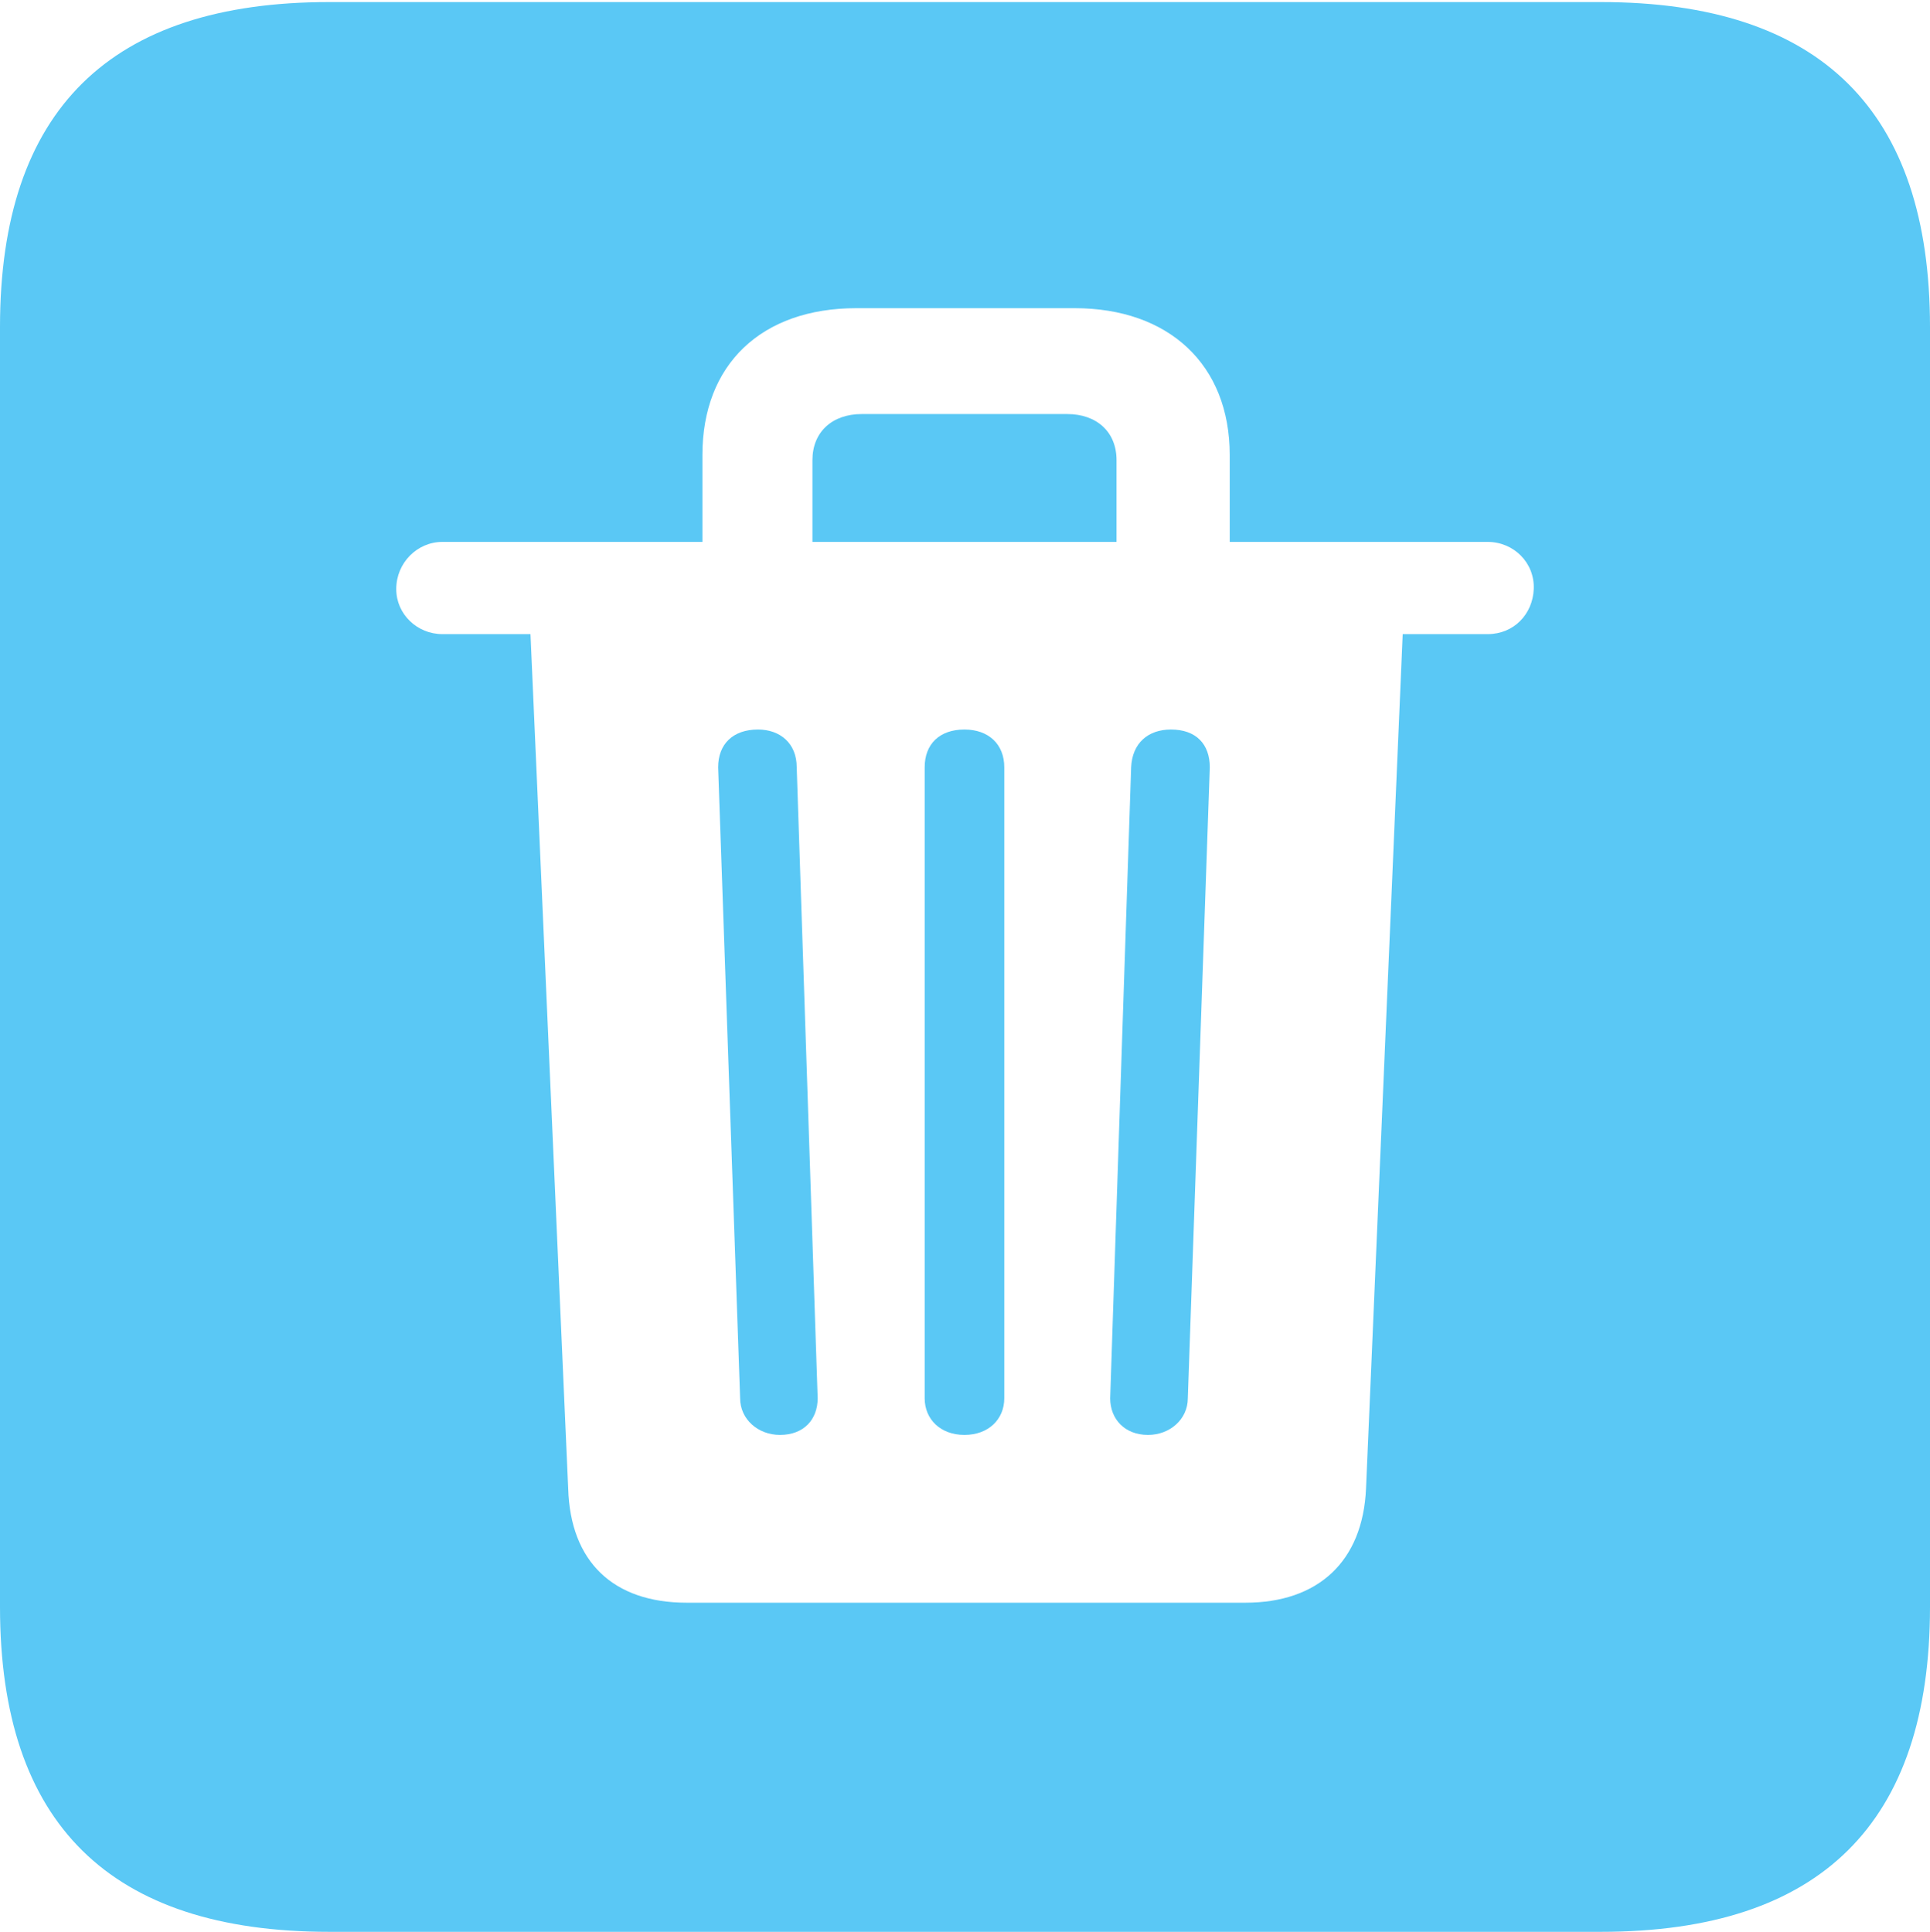 <?xml version="1.0" encoding="UTF-8"?>
<!--Generator: Apple Native CoreSVG 175.5-->
<!DOCTYPE svg
PUBLIC "-//W3C//DTD SVG 1.1//EN"
       "http://www.w3.org/Graphics/SVG/1.1/DTD/svg11.dtd">
<svg version="1.1" xmlns="http://www.w3.org/2000/svg" xmlns:xlink="http://www.w3.org/1999/xlink" width="22.473" height="22.498">
 <g>
  <rect height="22.498" opacity="0" width="22.473" x="0" y="0"/>
  <path d="M3.833 22.498L18.64 22.498C21.204 22.498 22.473 21.228 22.473 18.713L22.473 3.809C22.473 1.294 21.204 0.024 18.64 0.024L3.833 0.024C1.282 0.024 0 1.282 0 3.809L0 18.713C0 21.24 1.282 22.498 3.833 22.498ZM7.996 18.665C7.141 18.665 6.641 18.189 6.616 17.334L6.177 7.385L5.151 7.385C4.858 7.385 4.614 7.153 4.614 6.86C4.614 6.555 4.858 6.311 5.151 6.311L8.179 6.311L8.179 5.298C8.179 4.248 8.862 3.589 9.973 3.589L12.512 3.589C13.611 3.589 14.319 4.248 14.319 5.298L14.319 6.311L17.322 6.311C17.627 6.311 17.871 6.555 17.859 6.86C17.847 7.153 17.627 7.385 17.322 7.385L16.333 7.385L15.906 17.334C15.869 18.189 15.344 18.665 14.502 18.665ZM9.082 16.711C9.363 16.711 9.521 16.528 9.521 16.284L9.277 8.936C9.277 8.655 9.082 8.496 8.826 8.496C8.533 8.496 8.362 8.667 8.362 8.936L8.618 16.284C8.618 16.528 8.826 16.711 9.082 16.711ZM11.23 16.711C11.511 16.711 11.694 16.528 11.694 16.284L11.694 8.936C11.694 8.667 11.511 8.496 11.23 8.496C10.938 8.496 10.767 8.667 10.767 8.936L10.767 16.284C10.767 16.528 10.95 16.711 11.23 16.711ZM13.367 16.711C13.623 16.711 13.831 16.528 13.831 16.284L14.087 8.936C14.087 8.667 13.928 8.496 13.635 8.496C13.367 8.496 13.184 8.655 13.171 8.936L12.927 16.284C12.927 16.528 13.098 16.711 13.367 16.711ZM9.46 6.311L13.001 6.311L13.001 5.359C13.001 5.029 12.769 4.822 12.427 4.822L10.034 4.822C9.692 4.822 9.46 5.029 9.46 5.359Z" fill="#5ac8f5"/>
 </g>
</svg>
